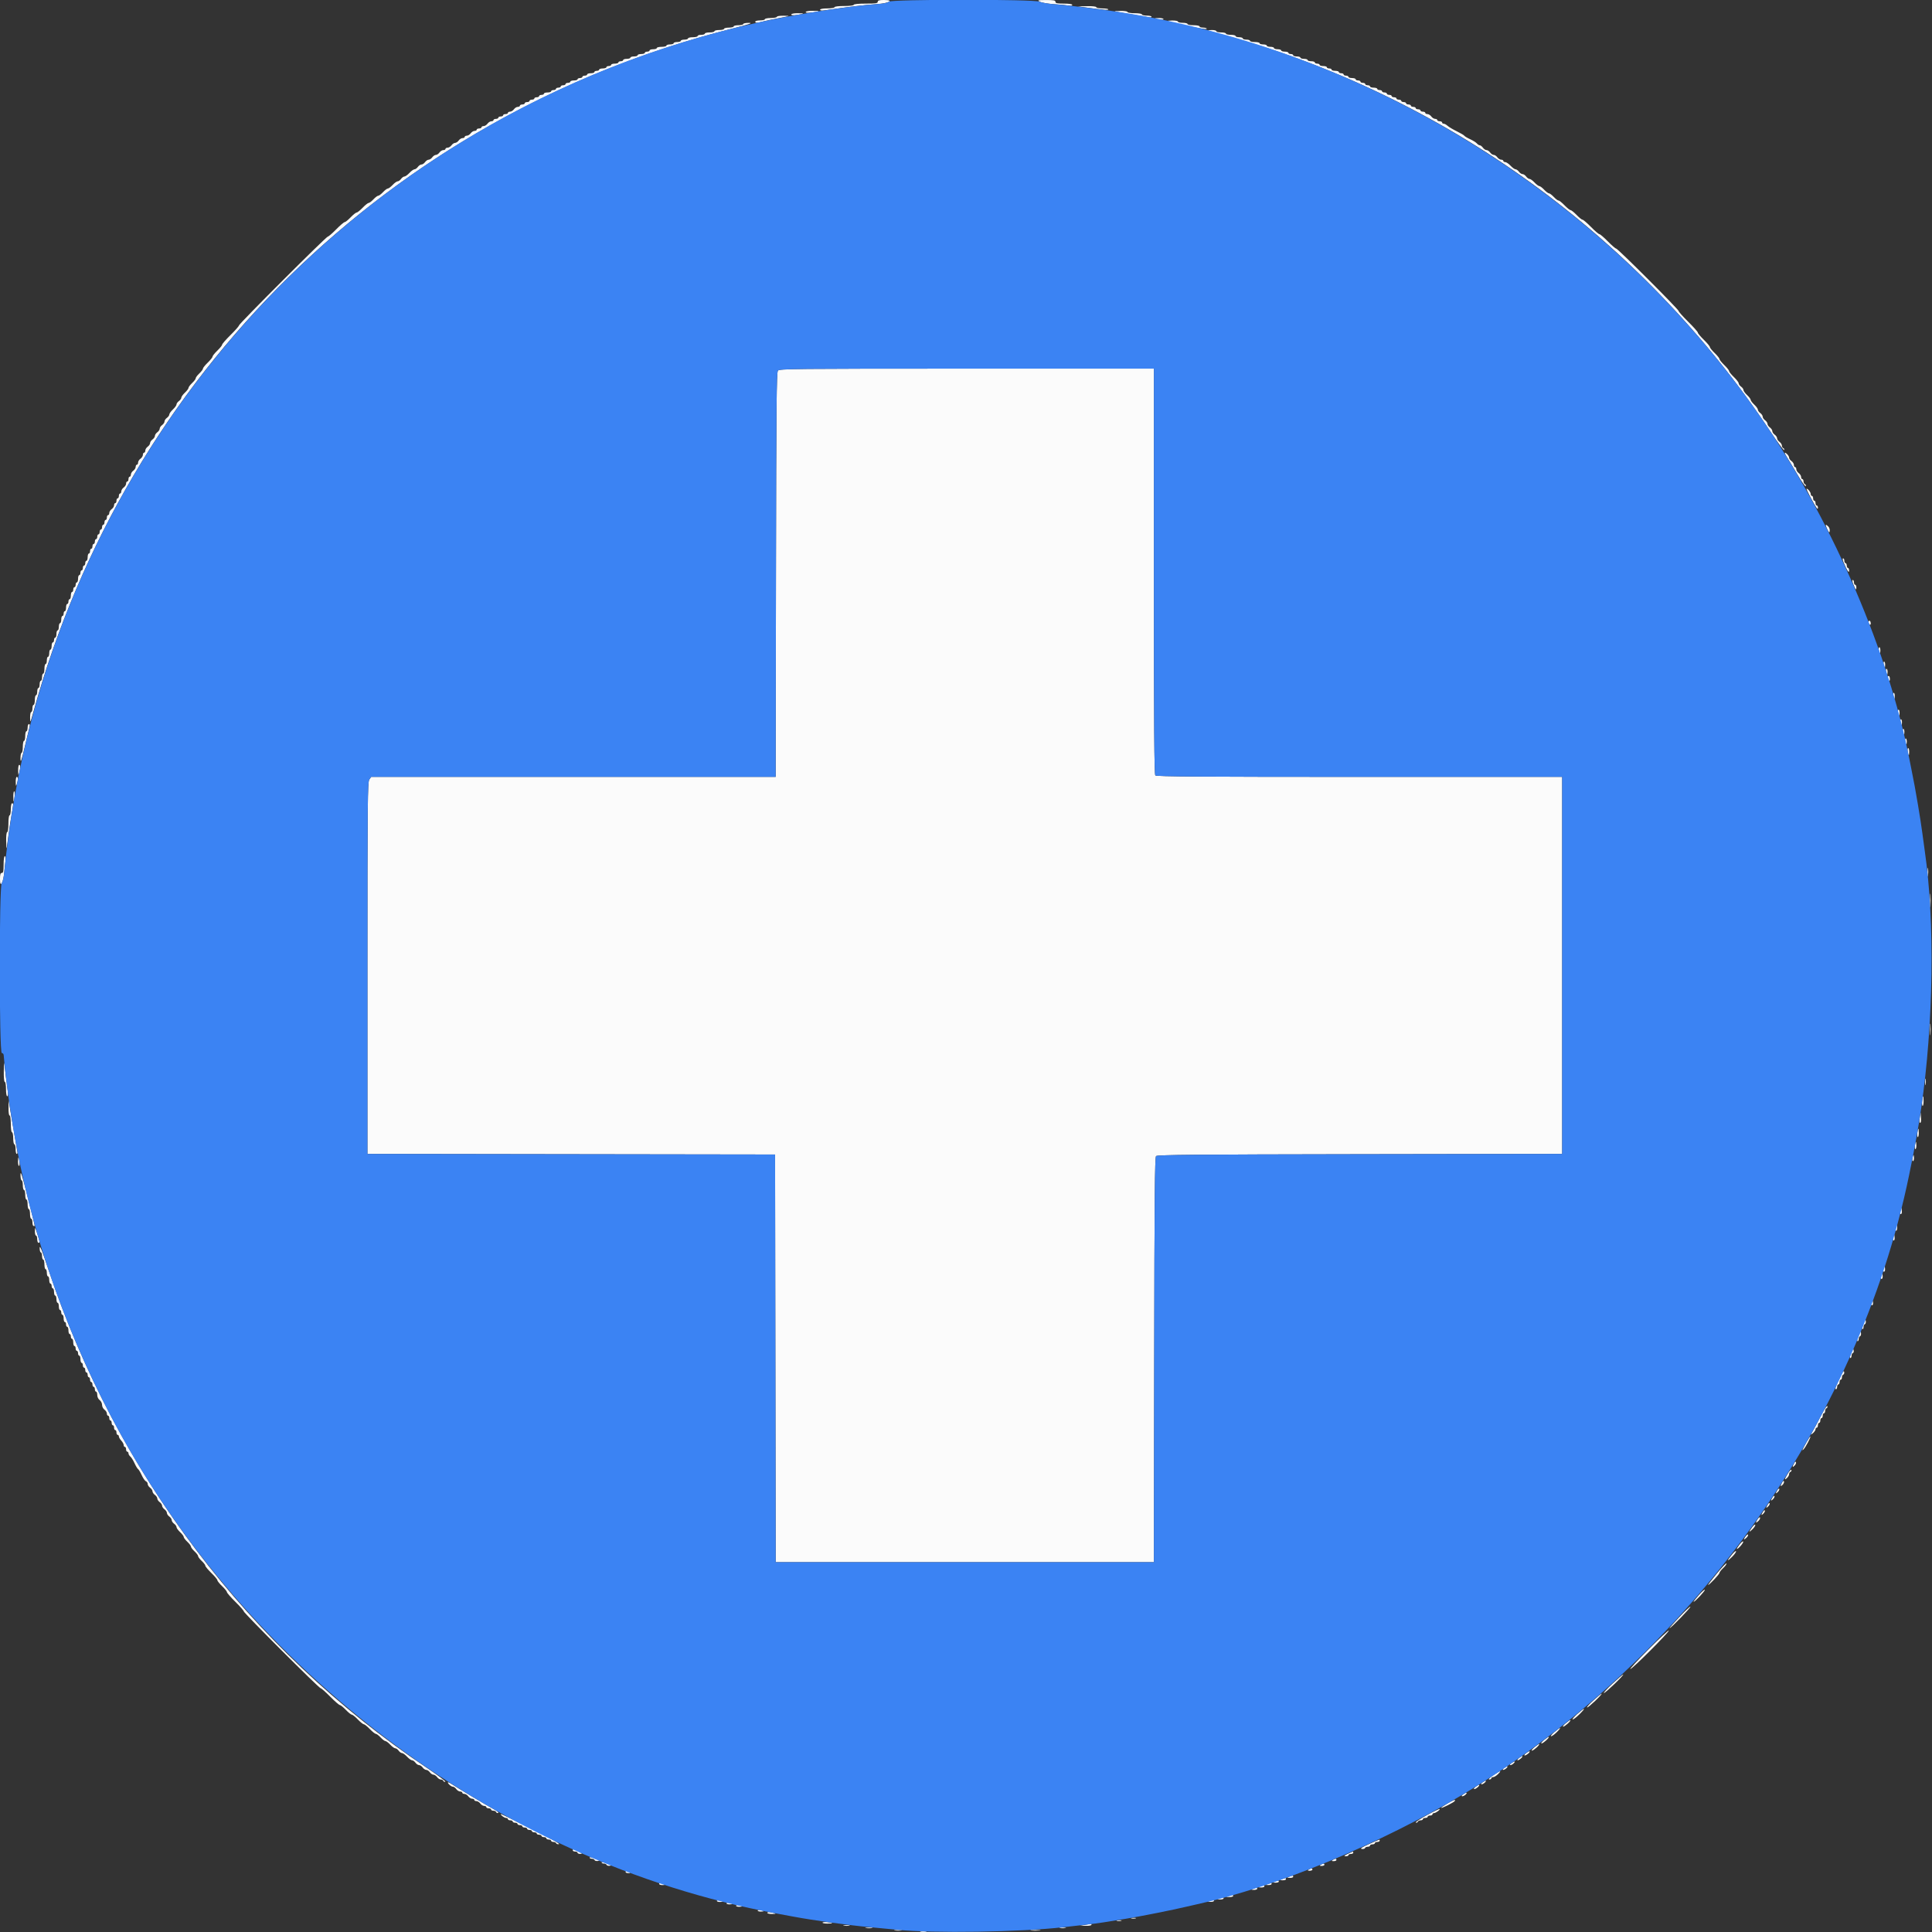 <svg id="svg" version="1.1" xmlns="http://www.w3.org/2000/svg" xmlns:xlink="http://www.w3.org/1999/xlink" width="400" height="400" viewBox="0, 0, 400,400"><rect x="0" y="0" width="400" height="400" fill="#333333" stroke="none"/><g id="svgg"><path id="path0" d="M181.728 0.373 C 181.728 0.680,181.286 0.746,179.242 0.746 C 177.750 0.746,176.756 0.845,176.756 0.994 C 176.756 1.139,175.927 1.243,174.767 1.243 C 173.607 1.243,172.778 1.347,172.778 1.492 C 172.778 1.630,172.115 1.740,171.287 1.740 C 170.377 1.740,169.795 1.846,169.795 2.011 C 169.795 2.188,170.160 2.227,170.851 2.124 C 175.544 1.429,178.853 1.034,181.529 0.851 C 184.079 0.677,185.250 0.000,183.001 0.000 C 182.035 0.000,181.728 0.090,181.728 0.373 M215.289 0.362 C 215.631 0.552,216.973 0.778,218.272 0.865 C 219.571 0.952,220.942 1.082,221.318 1.153 C 221.721 1.229,222.001 1.173,222.001 1.014 C 222.001 0.848,221.341 0.746,220.261 0.746 C 218.880 0.746,218.521 0.669,218.521 0.373 C 218.521 0.073,218.145 0.002,216.594 0.009 C 214.816 0.017,214.715 0.044,215.289 0.362 M224.612 1.513 C 228.403 2.040,229.459 2.134,229.459 1.944 C 229.459 1.832,228.900 1.740,228.216 1.740 C 227.533 1.740,226.973 1.628,226.973 1.492 C 226.973 1.345,226.186 1.256,225.047 1.275 L 223.120 1.306 224.612 1.513 M166.812 2.495 C 166.812 2.660,167.276 2.692,168.117 2.585 C 169.880 2.360,169.917 2.237,168.220 2.237 C 167.416 2.237,166.812 2.348,166.812 2.495 M230.827 2.365 C 230.963 2.414,232.530 2.689,234.307 2.977 C 236.085 3.264,237.735 3.541,237.974 3.591 C 238.213 3.641,238.409 3.581,238.409 3.457 C 238.409 3.333,237.961 3.232,237.415 3.232 C 236.868 3.232,236.420 3.120,236.420 2.983 C 236.420 2.845,235.757 2.735,234.929 2.735 C 234.100 2.735,233.437 2.624,233.437 2.486 C 233.437 2.347,232.808 2.246,232.007 2.257 C 231.221 2.268,230.690 2.316,230.827 2.365 M163.828 2.998 C 163.828 3.172,164.235 3.203,165.009 3.091 C 166.615 2.858,166.651 2.735,165.113 2.735 C 164.373 2.735,163.828 2.846,163.828 2.998 M160.845 3.480 C 160.845 3.617,160.286 3.729,159.602 3.729 C 158.919 3.729,158.359 3.841,158.359 3.978 C 158.359 4.114,157.912 4.226,157.365 4.226 C 156.818 4.226,156.370 4.338,156.370 4.475 C 156.370 4.791,156.753 4.787,157.929 4.460 C 158.445 4.317,159.955 3.993,161.285 3.741 C 163.686 3.284,163.693 3.281,162.275 3.256 C 161.471 3.243,160.845 3.341,160.845 3.480 M239.175 3.818 C 239.455 4.057,240.895 4.186,240.895 3.971 C 240.895 3.838,240.485 3.729,239.983 3.729 C 239.482 3.729,239.119 3.769,239.175 3.818 M241.765 4.359 C 243.304 4.937,249.845 6.238,249.845 5.966 C 249.845 5.830,249.509 5.718,249.099 5.718 C 248.689 5.718,248.353 5.606,248.353 5.469 C 248.353 5.333,247.794 5.221,247.110 5.221 C 246.426 5.221,245.867 5.109,245.867 4.972 C 245.867 4.835,245.420 4.723,244.873 4.723 C 244.326 4.723,243.878 4.612,243.878 4.475 C 243.878 4.338,243.347 4.235,242.697 4.246 C 242.048 4.257,241.628 4.307,241.765 4.359 M153.884 4.972 C 153.884 5.109,153.437 5.221,152.890 5.221 C 152.343 5.221,151.896 5.333,151.896 5.469 C 151.896 5.606,151.448 5.718,150.901 5.718 C 150.354 5.718,149.907 5.830,149.907 5.966 C 149.907 6.103,149.459 6.215,148.912 6.215 C 148.365 6.215,147.918 6.327,147.918 6.464 C 147.918 6.600,147.470 6.712,146.924 6.712 C 146.377 6.712,145.929 6.824,145.929 6.961 C 145.929 7.098,145.594 7.209,145.183 7.209 C 144.773 7.209,144.438 7.321,144.438 7.458 C 144.438 7.595,143.990 7.707,143.443 7.707 C 142.896 7.707,142.449 7.819,142.449 7.955 C 142.449 8.092,142.113 8.204,141.703 8.204 C 141.293 8.204,140.957 8.316,140.957 8.452 C 140.957 8.589,140.622 8.701,140.211 8.701 C 139.801 8.701,139.466 8.813,139.466 8.950 C 139.466 9.086,139.130 9.198,138.720 9.198 C 138.310 9.198,137.974 9.310,137.974 9.447 C 137.974 9.584,137.526 9.695,136.979 9.695 C 136.433 9.695,135.985 9.807,135.985 9.944 C 135.985 10.081,135.649 10.193,135.239 10.193 C 134.829 10.193,134.493 10.305,134.493 10.441 C 134.493 10.578,134.270 10.690,133.996 10.690 C 133.723 10.690,133.499 10.802,133.499 10.938 C 133.499 11.075,133.163 11.187,132.753 11.187 C 132.343 11.187,132.007 11.299,132.007 11.436 C 132.007 11.572,131.672 11.684,131.262 11.684 C 130.851 11.684,130.516 11.796,130.516 11.933 C 130.516 12.070,130.180 12.181,129.770 12.181 C 129.360 12.181,129.024 12.293,129.024 12.430 C 129.024 12.567,128.800 12.679,128.527 12.679 C 128.254 12.679,128.030 12.791,128.030 12.927 C 128.030 13.064,127.694 13.176,127.284 13.176 C 126.874 13.176,126.538 13.288,126.538 13.424 C 126.538 13.561,126.314 13.673,126.041 13.673 C 125.768 13.673,125.544 13.785,125.544 13.922 C 125.544 14.058,125.208 14.170,124.798 14.170 C 124.388 14.170,124.052 14.282,124.052 14.419 C 124.052 14.556,123.828 14.667,123.555 14.667 C 123.282 14.667,123.058 14.779,123.058 14.916 C 123.058 15.053,122.722 15.165,122.312 15.165 C 121.902 15.165,121.566 15.277,121.566 15.413 C 121.566 15.550,121.342 15.662,121.069 15.662 C 120.796 15.662,120.572 15.774,120.572 15.911 C 120.572 16.047,120.348 16.159,120.075 16.159 C 119.801 16.159,119.577 16.271,119.577 16.408 C 119.577 16.544,119.242 16.656,118.832 16.656 C 118.421 16.656,118.086 16.768,118.086 16.905 C 118.086 17.042,117.862 17.154,117.589 17.154 C 117.315 17.154,117.091 17.265,117.091 17.402 C 117.091 17.539,116.868 17.651,116.594 17.651 C 116.321 17.651,116.097 17.763,116.097 17.899 C 116.097 18.036,115.873 18.148,115.600 18.148 C 115.326 18.148,115.103 18.260,115.103 18.397 C 115.103 18.533,114.879 18.645,114.605 18.645 C 114.332 18.645,114.108 18.757,114.108 18.894 C 114.108 19.030,113.773 19.142,113.362 19.142 C 112.952 19.142,112.617 19.254,112.617 19.391 C 112.617 19.528,112.393 19.640,112.119 19.640 C 111.846 19.640,111.622 19.751,111.622 19.888 C 111.622 20.025,111.398 20.137,111.125 20.137 C 110.851 20.137,110.628 20.249,110.628 20.385 C 110.628 20.522,110.404 20.634,110.131 20.634 C 109.857 20.634,109.633 20.746,109.633 20.883 C 109.633 21.019,109.410 21.131,109.136 21.131 C 108.863 21.131,108.639 21.243,108.639 21.380 C 108.639 21.516,108.415 21.628,108.142 21.628 C 107.868 21.628,107.644 21.740,107.644 21.877 C 107.644 22.014,107.445 22.126,107.202 22.126 C 106.959 22.126,106.599 22.349,106.401 22.623 C 106.204 22.896,105.844 23.120,105.601 23.120 C 105.358 23.120,105.158 23.232,105.158 23.369 C 105.158 23.505,104.935 23.617,104.661 23.617 C 104.388 23.617,104.164 23.729,104.164 23.866 C 104.164 24.002,103.940 24.114,103.667 24.114 C 103.393 24.114,103.170 24.226,103.170 24.363 C 103.170 24.500,102.946 24.612,102.672 24.612 C 102.399 24.612,102.175 24.723,102.175 24.860 C 102.175 24.997,101.976 25.109,101.733 25.109 C 101.490 25.109,101.129 25.333,100.932 25.606 C 100.735 25.879,100.375 26.103,100.132 26.103 C 99.888 26.103,99.689 26.215,99.689 26.352 C 99.689 26.489,99.466 26.600,99.192 26.600 C 98.919 26.600,98.695 26.712,98.695 26.849 C 98.695 26.986,98.496 27.098,98.253 27.098 C 98.009 27.098,97.649 27.321,97.452 27.595 C 97.255 27.868,96.894 28.092,96.651 28.092 C 96.408 28.092,96.209 28.204,96.209 28.341 C 96.209 28.477,96.010 28.589,95.767 28.589 C 95.523 28.589,95.163 28.813,94.966 29.086 C 94.769 29.360,94.433 29.584,94.220 29.584 C 94.007 29.584,93.671 29.807,93.474 30.081 C 93.277 30.354,92.917 30.578,92.674 30.578 C 92.430 30.578,92.231 30.690,92.231 30.827 C 92.231 30.963,92.032 31.075,91.789 31.075 C 91.546 31.075,91.185 31.299,90.988 31.572 C 90.791 31.846,90.455 32.070,90.242 32.070 C 90.029 32.070,89.694 32.293,89.497 32.567 C 89.299 32.840,88.964 33.064,88.751 33.064 C 88.538 33.064,88.202 33.288,88.005 33.561 C 87.808 33.835,87.472 34.058,87.259 34.058 C 87.046 34.058,86.710 34.282,86.513 34.556 C 86.316 34.829,86.001 35.053,85.812 35.053 C 85.624 35.053,85.156 35.388,84.773 35.799 C 84.390 36.209,83.922 36.544,83.734 36.544 C 83.545 36.544,83.230 36.768,83.033 37.042 C 82.836 37.315,82.520 37.539,82.332 37.539 C 82.144 37.539,81.676 37.874,81.293 38.285 C 80.910 38.695,80.462 39.030,80.298 39.030 C 80.135 39.030,79.687 39.366,79.304 39.776 C 78.921 40.186,78.473 40.522,78.310 40.522 C 78.146 40.522,77.698 40.858,77.315 41.268 C 76.932 41.678,76.487 42.014,76.326 42.014 C 76.165 42.014,75.603 42.461,75.078 43.008 C 74.552 43.555,73.993 44.002,73.835 44.002 C 73.677 44.002,73.117 44.450,72.592 44.997 C 72.066 45.544,71.509 45.991,71.354 45.991 C 71.199 45.991,70.414 46.663,69.608 47.483 C 68.803 48.303,68.026 48.975,67.881 48.975 C 67.538 48.975,49.472 67.039,49.472 67.382 C 49.472 67.526,48.689 68.416,47.732 69.360 C 46.774 70.304,45.991 71.202,45.991 71.356 C 45.991 71.510,45.544 72.066,44.997 72.592 C 44.450 73.117,44.002 73.677,44.002 73.835 C 44.002 73.993,43.555 74.552,43.008 75.078 C 42.461 75.603,42.014 76.165,42.014 76.326 C 42.014 76.487,41.678 76.932,41.268 77.315 C 40.858 77.698,40.522 78.146,40.522 78.310 C 40.522 78.473,40.186 78.921,39.776 79.304 C 39.366 79.687,39.030 80.135,39.030 80.298 C 39.030 80.462,38.695 80.910,38.285 81.293 C 37.874 81.676,37.539 82.144,37.539 82.332 C 37.539 82.520,37.315 82.836,37.042 83.033 C 36.768 83.230,36.544 83.545,36.544 83.734 C 36.544 83.922,36.209 84.390,35.799 84.773 C 35.388 85.156,35.053 85.624,35.053 85.812 C 35.053 86.001,34.829 86.316,34.556 86.513 C 34.282 86.710,34.058 87.046,34.058 87.259 C 34.058 87.472,33.835 87.808,33.561 88.005 C 33.288 88.202,33.064 88.538,33.064 88.751 C 33.064 88.964,32.840 89.299,32.567 89.497 C 32.293 89.694,32.070 90.029,32.070 90.242 C 32.070 90.455,31.846 90.791,31.572 90.988 C 31.299 91.185,31.075 91.521,31.075 91.734 C 31.075 91.947,30.851 92.283,30.578 92.480 C 30.305 92.677,30.081 93.037,30.081 93.280 C 30.081 93.524,29.969 93.723,29.832 93.723 C 29.695 93.723,29.584 93.922,29.584 94.165 C 29.584 94.408,29.360 94.769,29.086 94.966 C 28.813 95.163,28.589 95.523,28.589 95.767 C 28.589 96.010,28.477 96.209,28.341 96.209 C 28.204 96.209,28.092 96.408,28.092 96.651 C 28.092 96.894,27.868 97.255,27.595 97.452 C 27.321 97.649,27.098 98.009,27.098 98.253 C 27.098 98.496,26.986 98.695,26.849 98.695 C 26.712 98.695,26.600 98.919,26.600 99.192 C 26.600 99.466,26.489 99.689,26.352 99.689 C 26.215 99.689,26.103 99.888,26.103 100.132 C 26.103 100.375,25.879 100.735,25.606 100.932 C 25.333 101.129,25.109 101.490,25.109 101.733 C 25.109 101.976,24.997 102.175,24.860 102.175 C 24.723 102.175,24.612 102.399,24.612 102.672 C 24.612 102.946,24.500 103.170,24.363 103.170 C 24.226 103.170,24.114 103.393,24.114 103.667 C 24.114 103.940,24.002 104.164,23.866 104.164 C 23.729 104.164,23.617 104.363,23.617 104.606 C 23.617 104.850,23.393 105.210,23.120 105.407 C 22.846 105.604,22.623 105.964,22.623 106.208 C 22.623 106.451,22.511 106.650,22.374 106.650 C 22.237 106.650,22.126 106.874,22.126 107.147 C 22.126 107.421,22.014 107.644,21.877 107.644 C 21.740 107.644,21.628 107.868,21.628 108.142 C 21.628 108.415,21.516 108.639,21.380 108.639 C 21.243 108.639,21.131 108.863,21.131 109.136 C 21.131 109.410,21.019 109.633,20.883 109.633 C 20.746 109.633,20.634 109.857,20.634 110.131 C 20.634 110.404,20.522 110.628,20.385 110.628 C 20.249 110.628,20.137 110.851,20.137 111.125 C 20.137 111.398,20.025 111.622,19.888 111.622 C 19.751 111.622,19.640 111.846,19.640 112.119 C 19.640 112.393,19.528 112.617,19.391 112.617 C 19.254 112.617,19.142 112.840,19.142 113.114 C 19.142 113.387,19.030 113.611,18.894 113.611 C 18.757 113.611,18.645 113.835,18.645 114.108 C 18.645 114.382,18.533 114.605,18.397 114.605 C 18.260 114.605,18.148 114.941,18.148 115.351 C 18.148 115.761,18.036 116.097,17.899 116.097 C 17.763 116.097,17.651 116.321,17.651 116.594 C 17.651 116.868,17.539 117.091,17.402 117.091 C 17.265 117.091,17.154 117.315,17.154 117.589 C 17.154 117.862,17.042 118.086,16.905 118.086 C 16.768 118.086,16.656 118.310,16.656 118.583 C 16.656 118.856,16.544 119.080,16.408 119.080 C 16.271 119.080,16.159 119.416,16.159 119.826 C 16.159 120.236,16.047 120.572,15.911 120.572 C 15.774 120.572,15.662 120.796,15.662 121.069 C 15.662 121.342,15.550 121.566,15.413 121.566 C 15.277 121.566,15.165 121.790,15.165 122.063 C 15.165 122.337,15.053 122.561,14.916 122.561 C 14.779 122.561,14.667 122.896,14.667 123.306 C 14.667 123.717,14.556 124.052,14.419 124.052 C 14.282 124.052,14.170 124.276,14.170 124.549 C 14.170 124.823,14.058 125.047,13.922 125.047 C 13.785 125.047,13.673 125.382,13.673 125.792 C 13.673 126.203,13.561 126.538,13.424 126.538 C 13.288 126.538,13.176 126.762,13.176 127.035 C 13.176 127.309,13.064 127.533,12.927 127.533 C 12.791 127.533,12.679 127.868,12.679 128.278 C 12.679 128.689,12.567 129.024,12.430 129.024 C 12.293 129.024,12.181 129.360,12.181 129.770 C 12.181 130.180,12.070 130.516,11.933 130.516 C 11.796 130.516,11.684 130.851,11.684 131.262 C 11.684 131.672,11.572 132.007,11.436 132.007 C 11.299 132.007,11.187 132.231,11.187 132.505 C 11.187 132.778,11.075 133.002,10.938 133.002 C 10.802 133.002,10.690 133.337,10.690 133.748 C 10.690 134.158,10.578 134.493,10.441 134.493 C 10.305 134.493,10.193 134.829,10.193 135.239 C 10.193 135.649,10.081 135.985,9.944 135.985 C 9.807 135.985,9.695 136.321,9.695 136.731 C 9.695 137.141,9.584 137.477,9.447 137.477 C 9.310 137.477,9.198 137.924,9.198 138.471 C 9.198 139.018,9.086 139.466,8.950 139.466 C 8.813 139.466,8.701 139.801,8.701 140.211 C 8.701 140.622,8.589 140.957,8.452 140.957 C 8.316 140.957,8.204 141.293,8.204 141.703 C 8.204 142.113,8.092 142.449,7.955 142.449 C 7.819 142.449,7.707 142.784,7.707 143.195 C 7.707 143.605,7.595 143.940,7.458 143.940 C 7.321 143.940,7.209 144.388,7.209 144.935 C 7.209 145.482,7.098 145.929,6.961 145.929 C 6.824 145.929,6.712 146.265,6.712 146.675 C 6.712 147.085,6.600 147.421,6.464 147.421 C 6.327 147.421,6.223 147.952,6.233 148.602 C 6.251 149.746,6.270 149.713,6.868 147.545 C 26.180 77.549,80.715 24.031,151.025 6.076 C 155.118 5.030,155.991 4.740,155.065 4.733 C 154.416 4.728,153.884 4.835,153.884 4.972 M250.114 6.312 C 250.171 6.365,251.336 6.709,252.704 7.076 C 298.632 19.401,339.793 49.137,366.499 89.284 C 368.036 91.595,369.340 93.349,369.395 93.182 C 369.451 93.014,369.368 92.835,369.211 92.782 C 369.053 92.730,368.925 92.497,368.925 92.265 C 368.925 92.033,368.701 91.682,368.428 91.485 C 368.154 91.288,367.930 90.953,367.930 90.740 C 367.930 90.526,367.707 90.191,367.433 89.994 C 367.160 89.797,366.936 89.461,366.936 89.248 C 366.936 89.035,366.712 88.699,366.439 88.502 C 366.165 88.305,365.942 87.969,365.942 87.756 C 365.942 87.543,365.718 87.208,365.444 87.011 C 365.171 86.813,364.947 86.478,364.947 86.265 C 364.947 86.052,364.723 85.716,364.450 85.519 C 364.177 85.322,363.953 85.006,363.953 84.818 C 363.953 84.630,363.617 84.162,363.207 83.779 C 362.797 83.396,362.461 82.948,362.461 82.784 C 362.461 82.621,362.126 82.173,361.715 81.790 C 361.305 81.407,360.970 80.939,360.970 80.751 C 360.970 80.562,360.746 80.247,360.472 80.050 C 360.199 79.853,359.975 79.539,359.975 79.354 C 359.975 79.168,359.528 78.586,358.981 78.061 C 358.434 77.535,357.986 76.976,357.986 76.818 C 357.986 76.660,357.539 76.100,356.992 75.575 C 356.445 75.049,355.998 74.490,355.998 74.332 C 355.998 74.174,355.550 73.614,355.003 73.089 C 354.456 72.563,354.009 72.006,354.009 71.849 C 354.009 71.693,353.449 71.020,352.766 70.354 C 352.082 69.688,351.523 69.020,351.523 68.868 C 351.523 68.717,350.628 67.707,349.534 66.625 C 348.440 65.543,347.545 64.540,347.545 64.397 C 347.545 64.055,334.948 51.461,334.605 51.461 C 334.460 51.461,333.683 50.789,332.878 49.969 C 332.072 49.149,331.289 48.477,331.137 48.477 C 330.985 48.477,330.202 47.806,329.397 46.986 C 328.592 46.165,327.806 45.494,327.651 45.494 C 327.496 45.494,326.939 45.047,326.414 44.500 C 325.888 43.953,325.329 43.505,325.171 43.505 C 325.013 43.505,324.453 43.058,323.928 42.511 C 323.402 41.964,322.841 41.516,322.680 41.516 C 322.519 41.516,322.074 41.181,321.690 40.771 C 321.307 40.360,320.860 40.025,320.696 40.025 C 320.532 40.025,320.085 39.689,319.702 39.279 C 319.319 38.869,318.871 38.533,318.707 38.533 C 318.544 38.533,318.096 38.198,317.713 37.787 C 317.330 37.377,316.862 37.042,316.674 37.042 C 316.485 37.042,316.170 36.818,315.973 36.544 C 315.776 36.271,315.440 36.047,315.227 36.047 C 315.014 36.047,314.678 35.823,314.481 35.550 C 314.284 35.277,313.969 35.053,313.780 35.053 C 313.592 35.053,313.124 34.717,312.741 34.307 C 312.358 33.897,311.865 33.561,311.647 33.561 C 311.428 33.561,311.249 33.449,311.249 33.313 C 311.249 33.176,311.050 33.064,310.807 33.064 C 310.564 33.064,310.203 32.840,310.006 32.567 C 309.809 32.293,309.474 32.070,309.260 32.070 C 309.047 32.070,308.712 31.846,308.515 31.572 C 308.318 31.299,307.982 31.075,307.769 31.075 C 307.556 31.075,307.220 30.851,307.023 30.578 C 306.826 30.305,306.535 30.081,306.377 30.081 C 306.219 30.081,305.946 29.907,305.770 29.696 C 305.594 29.484,304.972 29.092,304.387 28.826 C 303.802 28.560,303.259 28.237,303.180 28.109 C 303.101 27.980,302.395 27.564,301.611 27.183 C 300.828 26.802,299.970 26.291,299.705 26.048 C 299.439 25.805,299.076 25.606,298.897 25.606 C 298.717 25.606,298.571 25.494,298.571 25.357 C 298.571 25.221,298.347 25.109,298.073 25.109 C 297.800 25.109,297.576 24.997,297.576 24.860 C 297.576 24.723,297.377 24.612,297.134 24.612 C 296.891 24.612,296.530 24.388,296.333 24.114 C 296.136 23.841,295.776 23.617,295.532 23.617 C 295.289 23.617,295.090 23.505,295.090 23.369 C 295.090 23.232,294.866 23.120,294.593 23.120 C 294.319 23.120,294.096 23.008,294.096 22.871 C 294.096 22.735,293.872 22.623,293.599 22.623 C 293.325 22.623,293.101 22.511,293.101 22.374 C 293.101 22.237,292.878 22.126,292.604 22.126 C 292.331 22.126,292.107 22.014,292.107 21.877 C 292.107 21.740,291.883 21.628,291.610 21.628 C 291.336 21.628,291.112 21.516,291.112 21.380 C 291.112 21.243,290.889 21.131,290.615 21.131 C 290.342 21.131,290.118 21.019,290.118 20.883 C 290.118 20.746,289.894 20.634,289.621 20.634 C 289.347 20.634,289.124 20.522,289.124 20.385 C 289.124 20.249,288.900 20.137,288.626 20.137 C 288.353 20.137,288.129 20.025,288.129 19.888 C 288.129 19.751,287.906 19.640,287.632 19.640 C 287.359 19.640,287.135 19.528,287.135 19.391 C 287.135 19.254,286.911 19.142,286.638 19.142 C 286.364 19.142,286.140 19.030,286.140 18.894 C 286.140 18.757,285.917 18.645,285.643 18.645 C 285.370 18.645,285.146 18.533,285.146 18.397 C 285.146 18.260,284.810 18.148,284.400 18.148 C 283.990 18.148,283.654 18.036,283.654 17.899 C 283.654 17.763,283.431 17.651,283.157 17.651 C 282.884 17.651,282.660 17.539,282.660 17.402 C 282.660 17.265,282.436 17.154,282.163 17.154 C 281.889 17.154,281.666 17.042,281.666 16.905 C 281.666 16.768,281.442 16.656,281.168 16.656 C 280.895 16.656,280.671 16.544,280.671 16.408 C 280.671 16.271,280.336 16.159,279.925 16.159 C 279.515 16.159,279.180 16.047,279.180 15.911 C 279.180 15.774,278.956 15.662,278.682 15.662 C 278.409 15.662,278.185 15.550,278.185 15.413 C 278.185 15.277,277.961 15.165,277.688 15.165 C 277.415 15.165,277.191 15.053,277.191 14.916 C 277.191 14.779,276.855 14.667,276.445 14.667 C 276.035 14.667,275.699 14.556,275.699 14.419 C 275.699 14.282,275.475 14.170,275.202 14.170 C 274.929 14.170,274.705 14.058,274.705 13.922 C 274.705 13.785,274.369 13.673,273.959 13.673 C 273.549 13.673,273.213 13.561,273.213 13.424 C 273.213 13.288,272.989 13.176,272.716 13.176 C 272.443 13.176,272.219 13.064,272.219 12.927 C 272.219 12.791,271.883 12.679,271.473 12.679 C 271.063 12.679,270.727 12.567,270.727 12.430 C 270.727 12.293,270.392 12.181,269.981 12.181 C 269.571 12.181,269.236 12.070,269.236 11.933 C 269.236 11.796,268.900 11.684,268.490 11.684 C 268.080 11.684,267.744 11.572,267.744 11.436 C 267.744 11.299,267.520 11.187,267.247 11.187 C 266.973 11.187,266.750 11.075,266.750 10.938 C 266.750 10.802,266.414 10.690,266.004 10.690 C 265.594 10.690,265.258 10.578,265.258 10.441 C 265.258 10.305,264.922 10.193,264.512 10.193 C 264.102 10.193,263.766 10.081,263.766 9.944 C 263.766 9.807,263.431 9.695,263.021 9.695 C 262.610 9.695,262.275 9.584,262.275 9.447 C 262.275 9.310,261.939 9.198,261.529 9.198 C 261.119 9.198,260.783 9.086,260.783 8.950 C 260.783 8.813,260.336 8.701,259.789 8.701 C 259.242 8.701,258.794 8.589,258.794 8.452 C 258.794 8.316,258.459 8.204,258.048 8.204 C 257.638 8.204,257.303 8.092,257.303 7.955 C 257.303 7.819,256.967 7.707,256.557 7.707 C 256.147 7.707,255.811 7.595,255.811 7.458 C 255.811 7.321,255.364 7.209,254.817 7.209 C 254.270 7.209,253.822 7.098,253.822 6.961 C 253.822 6.824,253.375 6.712,252.828 6.712 C 252.281 6.712,251.833 6.600,251.833 6.464 C 251.833 6.327,251.423 6.215,250.922 6.215 C 250.421 6.215,250.057 6.259,250.114 6.312 M161.062 76.732 C 160.776 77.076,160.710 83.957,160.657 118.994 L 160.592 160.845 118.719 160.845 L 76.846 160.845 76.459 161.398 C 76.113 161.892,76.072 166.005,76.072 200.428 L 76.072 238.905 118.272 238.968 L 160.472 239.030 160.535 281.231 L 160.598 323.431 199.750 323.431 L 238.902 323.431 238.966 281.554 C 239.018 247.592,239.092 239.616,239.354 239.354 C 239.616 239.092,247.592 239.018,281.554 238.966 L 323.431 238.902 323.431 199.874 L 323.431 160.845 281.467 160.845 C 249.160 160.845,239.434 160.777,239.204 160.547 C 238.975 160.317,238.906 150.592,238.906 118.285 L 238.906 76.321 200.155 76.321 C 164.412 76.321,161.377 76.353,161.062 76.732 M369.898 94.531 C 370.186 94.975,371.172 96.610,372.088 98.163 C 373.005 99.716,373.803 100.841,373.863 100.661 C 373.923 100.482,373.843 100.293,373.686 100.240 C 373.528 100.188,373.400 99.931,373.400 99.669 C 373.400 99.406,373.288 99.192,373.151 99.192 C 373.014 99.192,372.902 98.993,372.902 98.750 C 372.902 98.506,372.679 98.146,372.405 97.949 C 372.132 97.752,371.908 97.392,371.908 97.148 C 371.908 96.905,371.796 96.706,371.659 96.706 C 371.523 96.706,371.411 96.507,371.411 96.264 C 371.411 96.020,371.187 95.660,370.914 95.463 C 370.640 95.266,370.416 94.954,370.416 94.769 C 370.416 94.584,370.257 94.273,370.061 94.078 C 369.441 93.457,369.355 93.695,369.898 94.531 M374.924 103.108 C 376.121 105.326,376.383 105.680,376.383 105.084 C 376.383 104.851,376.271 104.661,376.134 104.661 C 375.998 104.661,375.886 104.438,375.886 104.164 C 375.886 103.891,375.774 103.667,375.637 103.667 C 375.500 103.667,375.388 103.443,375.388 103.170 C 375.388 102.896,375.277 102.672,375.140 102.672 C 375.003 102.672,374.891 102.497,374.891 102.282 C 374.891 101.901,374.329 101.181,374.032 101.181 C 373.951 101.181,374.352 102.048,374.924 103.108 M378.314 109.549 C 378.681 110.325,378.756 110.380,378.824 109.922 C 378.868 109.626,378.736 109.216,378.531 109.011 C 377.925 108.406,377.855 108.580,378.314 109.549 M381.693 116.425 C 382.416 118.156,382.825 118.772,382.837 118.148 C 382.842 117.840,382.735 117.589,382.598 117.589 C 382.461 117.589,382.349 117.365,382.349 117.091 C 382.349 116.818,382.237 116.594,382.101 116.594 C 381.964 116.594,381.852 116.370,381.852 116.097 C 381.852 115.823,381.739 115.600,381.600 115.600 C 381.449 115.600,381.486 115.929,381.693 116.425 M383.721 120.994 C 384.205 122.153,384.338 122.285,384.338 121.608 C 384.338 121.311,384.226 121.069,384.089 121.069 C 383.953 121.069,383.841 120.845,383.841 120.572 C 383.841 120.298,383.728 120.075,383.589 120.075 C 383.443 120.075,383.498 120.460,383.721 120.994 M386.828 128.713 C 386.839 129.258,387.314 129.620,387.318 129.086 C 387.320 128.779,387.209 128.527,387.073 128.527 C 386.936 128.527,386.826 128.611,386.828 128.713 M389.001 134.618 C 389.066 134.960,389.162 135.239,389.215 135.239 C 389.267 135.239,389.310 134.960,389.310 134.618 C 389.310 134.276,389.214 133.996,389.096 133.996 C 388.978 133.996,388.935 134.276,389.001 134.618 M389.995 137.601 C 390.060 137.943,390.157 138.222,390.209 138.222 C 390.262 138.222,390.305 137.943,390.305 137.601 C 390.305 137.259,390.208 136.979,390.090 136.979 C 389.973 136.979,389.930 137.259,389.995 137.601 M390.492 139.093 C 390.558 139.434,390.654 139.714,390.706 139.714 C 390.759 139.714,390.802 139.434,390.802 139.093 C 390.802 138.751,390.705 138.471,390.588 138.471 C 390.470 138.471,390.427 138.751,390.492 139.093 M390.819 140.149 C 390.888 140.878,391.265 141.284,391.281 140.646 C 391.291 140.270,391.187 139.963,391.050 139.963 C 390.914 139.963,390.810 140.047,390.819 140.149 M391.984 144.065 C 392.049 144.406,392.146 144.686,392.198 144.686 C 392.250 144.686,392.293 144.406,392.293 144.065 C 392.293 143.723,392.197 143.443,392.079 143.443 C 391.961 143.443,391.919 143.723,391.984 144.065 M392.978 147.545 C 393.044 147.887,393.140 148.167,393.192 148.167 C 393.245 148.167,393.288 147.887,393.288 147.545 C 393.288 147.203,393.191 146.924,393.074 146.924 C 392.956 146.924,392.913 147.203,392.978 147.545 M393.476 149.534 C 393.541 149.876,393.637 150.155,393.690 150.155 C 393.742 150.155,393.785 149.876,393.785 149.534 C 393.785 149.192,393.689 148.912,393.571 148.912 C 393.453 148.912,393.410 149.192,393.476 149.534 M5.718 150.653 C 5.718 151.063,5.606 151.398,5.469 151.398 C 5.333 151.398,5.221 151.846,5.221 152.393 C 5.221 152.940,5.109 153.387,4.972 153.387 C 4.835 153.387,4.723 153.947,4.723 154.630 C 4.723 155.314,4.612 155.873,4.475 155.873 C 4.338 155.873,4.233 156.405,4.242 157.054 C 4.255 158.034,4.399 157.643,5.088 154.755 C 5.545 152.840,5.997 150.966,6.094 150.590 C 6.206 150.150,6.171 149.907,5.993 149.907 C 5.842 149.907,5.718 150.242,5.718 150.653 M393.973 151.523 C 394.038 151.865,394.134 152.144,394.187 152.144 C 394.239 152.144,394.282 151.865,394.282 151.523 C 394.282 151.181,394.186 150.901,394.068 150.901 C 393.950 150.901,393.907 151.181,393.973 151.523 M394.470 153.511 C 394.535 153.853,394.632 154.133,394.684 154.133 C 394.736 154.133,394.779 153.853,394.779 153.511 C 394.779 153.170,394.683 152.890,394.565 152.890 C 394.447 152.890,394.405 153.170,394.470 153.511 M394.975 155.625 C 395.035 156.035,395.128 156.370,395.180 156.370 C 395.233 156.370,395.277 156.035,395.277 155.625 C 395.277 155.214,395.184 154.879,395.071 154.879 C 394.958 154.879,394.915 155.214,394.975 155.625 M3.758 159.540 C 3.785 160.594,3.808 160.641,3.978 159.975 C 4.257 158.876,4.257 158.359,3.978 158.359 C 3.841 158.359,3.742 158.891,3.758 159.540 M3.257 161.902 C 3.278 162.799,3.311 162.865,3.480 162.337 C 3.767 161.442,3.767 160.845,3.480 160.845 C 3.344 160.845,3.243 161.321,3.257 161.902 M2.754 165.009 C 2.776 166.309,2.897 166.204,3.040 164.761 C 3.090 164.248,3.043 163.828,2.933 163.828 C 2.824 163.828,2.743 164.360,2.754 165.009 M2.237 167.557 C 2.237 168.241,2.126 168.800,1.989 168.800 C 1.847 168.800,1.740 169.546,1.740 170.541 C 1.740 171.535,1.634 172.281,1.492 172.281 C 1.344 172.281,1.257 173.066,1.277 174.208 C 1.295 175.267,1.350 175.855,1.399 175.513 C 1.447 175.171,1.612 173.940,1.764 172.778 C 1.916 171.616,2.197 169.786,2.388 168.711 C 2.801 166.380,2.804 166.314,2.486 166.314 C 2.349 166.314,2.237 166.874,2.237 167.557 M0.746 178.993 C 0.746 180.374,0.669 180.733,0.373 180.733 C 0.089 180.733,0.000 181.043,0.000 182.032 C 0.000 183.906,0.655 182.905,0.862 180.716 C 0.944 179.837,1.065 178.698,1.130 178.185 C 1.199 177.644,1.143 177.253,0.997 177.253 C 0.852 177.253,0.746 177.985,0.746 178.993 M399.083 180.609 C 399.084 181.429,399.130 181.735,399.186 181.288 C 399.241 180.841,399.240 180.170,399.183 179.797 C 399.127 179.423,399.081 179.789,399.083 180.609 M399.592 186.451 C 399.592 187.750,399.634 188.282,399.686 187.632 C 399.737 186.983,399.737 185.920,399.686 185.270 C 399.634 184.621,399.592 185.152,399.592 186.451 M399.588 213.176 C 399.589 214.270,399.633 214.686,399.685 214.102 C 399.738 213.517,399.737 212.622,399.684 212.113 C 399.630 211.604,399.587 212.082,399.588 213.176 M0.786 221.690 C 0.761 223.084,0.844 223.990,0.994 223.990 C 1.133 223.990,1.243 224.653,1.243 225.482 C 1.243 226.322,1.353 226.973,1.495 226.973 C 1.646 226.973,1.691 226.555,1.608 225.917 C 1.532 225.336,1.359 224.021,1.225 222.996 C 1.091 221.970,0.946 220.740,0.903 220.261 C 0.860 219.782,0.807 220.426,0.786 221.690 M398.576 223.990 C 398.576 224.605,398.625 224.857,398.684 224.549 C 398.743 224.242,398.743 223.738,398.684 223.431 C 398.625 223.123,398.576 223.375,398.576 223.990 M397.969 227.968 C 397.916 228.515,397.961 228.962,398.067 228.962 C 398.173 228.962,398.260 228.515,398.260 227.968 C 398.260 227.421,398.216 226.973,398.162 226.973 C 398.108 226.973,398.021 227.421,397.969 227.968 M1.763 229.397 C 1.750 230.283,1.847 230.951,1.989 230.951 C 2.131 230.951,2.237 231.697,2.237 232.691 C 2.237 233.686,2.344 234.431,2.486 234.431 C 2.623 234.431,2.735 234.991,2.735 235.674 C 2.735 236.358,2.846 236.917,2.983 236.917 C 3.120 236.917,3.232 237.365,3.232 237.912 C 3.232 238.459,3.333 238.906,3.457 238.906 C 3.581 238.906,3.643 238.710,3.594 238.471 C 3.512 238.066,2.990 235.003,2.142 229.956 L 1.787 227.843 1.763 229.397 M397.484 231.324 C 397.336 232.318,397.389 232.650,397.655 232.385 C 397.732 232.307,397.759 231.813,397.714 231.287 L 397.632 230.329 397.484 231.324 M396.970 234.556 C 396.914 235.034,396.957 235.426,397.067 235.426 C 397.176 235.426,397.265 235.034,397.265 234.556 C 397.265 234.077,397.222 233.686,397.168 233.686 C 397.115 233.686,397.025 234.077,396.970 234.556 M396.467 237.166 C 396.406 237.576,396.450 237.912,396.563 237.912 C 396.676 237.912,396.768 237.576,396.768 237.166 C 396.768 236.756,396.725 236.420,396.672 236.420 C 396.619 236.420,396.527 236.756,396.467 237.166 M395.962 239.776 C 395.896 240.118,395.939 240.398,396.057 240.398 C 396.175 240.398,396.271 240.118,396.271 239.776 C 396.271 239.434,396.228 239.155,396.176 239.155 C 396.123 239.155,396.027 239.434,395.962 239.776 M3.729 240.522 C 3.729 241.001,3.818 241.392,3.928 241.392 C 4.037 241.392,4.081 241.001,4.025 240.522 C 3.969 240.044,3.880 239.652,3.826 239.652 C 3.773 239.652,3.729 240.044,3.729 240.522 M4.242 243.195 C 4.233 243.844,4.338 244.375,4.475 244.375 C 4.612 244.375,4.723 244.823,4.723 245.370 C 4.723 245.917,4.835 246.364,4.972 246.364 C 5.109 246.364,5.221 246.812,5.221 247.359 C 5.221 247.906,5.333 248.353,5.469 248.353 C 5.606 248.353,5.718 248.800,5.718 249.347 C 5.718 249.894,5.830 250.342,5.966 250.342 C 6.103 250.342,6.215 250.789,6.215 251.336 C 6.215 251.883,6.327 252.331,6.464 252.331 C 6.600 252.331,6.712 252.666,6.712 253.076 C 6.712 253.487,6.824 253.822,6.961 253.822 C 7.272 253.822,7.434 254.612,5.731 247.856 C 4.587 243.319,4.254 242.278,4.242 243.195 M393.479 250.580 C 393.307 251.191,393.410 251.546,393.681 251.275 C 393.760 251.195,393.786 250.869,393.738 250.550 L 393.650 249.969 393.479 250.580 M392.481 254.195 C 392.416 254.537,392.459 254.817,392.576 254.817 C 392.694 254.817,392.791 254.537,392.791 254.195 C 392.791 253.853,392.748 253.574,392.695 253.574 C 392.643 253.574,392.546 253.853,392.481 254.195 M7.223 254.879 C 7.215 255.392,7.321 255.811,7.458 255.811 C 7.595 255.811,7.707 256.147,7.707 256.557 C 7.707 256.967,7.819 257.303,7.955 257.303 C 8.290 257.303,8.272 257.165,7.716 255.438 C 7.255 254.006,7.236 253.984,7.223 254.879 M391.987 256.049 C 391.816 256.661,391.918 257.015,392.189 256.744 C 392.269 256.665,392.294 256.338,392.246 256.019 L 392.159 255.438 391.987 256.049 M8.214 258.359 C 8.209 258.872,8.316 259.291,8.452 259.291 C 8.589 259.291,8.701 259.627,8.701 260.037 C 8.701 260.447,8.813 260.783,8.950 260.783 C 9.086 260.783,9.198 261.231,9.198 261.778 C 9.198 262.324,9.310 262.772,9.447 262.772 C 9.584 262.772,9.695 263.108,9.695 263.518 C 9.695 263.928,9.807 264.264,9.944 264.264 C 10.081 264.264,10.193 264.599,10.193 265.009 C 10.193 265.420,10.305 265.755,10.441 265.755 C 10.578 265.755,10.690 265.979,10.690 266.252 C 10.690 266.526,10.802 266.750,10.938 266.750 C 11.075 266.750,11.187 267.085,11.187 267.495 C 11.187 267.906,11.299 268.241,11.436 268.241 C 11.572 268.241,11.684 268.577,11.684 268.987 C 11.684 269.397,11.796 269.733,11.933 269.733 C 12.070 269.733,12.181 270.068,12.181 270.479 C 12.181 270.889,12.293 271.224,12.430 271.224 C 12.567 271.224,12.679 271.448,12.679 271.722 C 12.679 271.995,12.791 272.219,12.927 272.219 C 13.064 272.219,13.176 272.554,13.176 272.965 C 13.176 273.375,13.288 273.710,13.424 273.710 C 13.561 273.710,13.673 273.934,13.673 274.208 C 13.673 274.481,13.785 274.705,13.922 274.705 C 14.058 274.705,14.170 275.040,14.170 275.451 C 14.170 275.861,14.282 276.196,14.419 276.196 C 14.556 276.196,14.667 276.420,14.667 276.694 C 14.667 276.967,14.779 277.191,14.916 277.191 C 15.053 277.191,15.165 277.526,15.165 277.937 C 15.165 278.347,15.277 278.682,15.413 278.682 C 15.550 278.682,15.662 278.906,15.662 279.180 C 15.662 279.453,15.774 279.677,15.911 279.677 C 16.047 279.677,16.159 279.901,16.159 280.174 C 16.159 280.447,16.271 280.671,16.408 280.671 C 16.544 280.671,16.656 281.007,16.656 281.417 C 16.656 281.827,16.768 282.163,16.905 282.163 C 17.042 282.163,17.154 282.387,17.154 282.660 C 17.154 282.933,17.265 283.157,17.402 283.157 C 17.539 283.157,17.651 283.381,17.651 283.654 C 17.651 283.928,17.763 284.152,17.899 284.152 C 18.036 284.152,18.148 284.375,18.148 284.649 C 18.148 284.922,18.260 285.146,18.397 285.146 C 18.533 285.146,18.645 285.370,18.645 285.643 C 18.645 285.917,18.757 286.140,18.894 286.140 C 19.030 286.140,19.142 286.364,19.142 286.638 C 19.142 286.911,19.254 287.135,19.391 287.135 C 19.528 287.135,19.640 287.359,19.640 287.632 C 19.640 287.906,19.751 288.129,19.888 288.129 C 20.025 288.129,20.137 288.440,20.137 288.820 C 20.137 289.226,20.342 289.659,20.634 289.869 C 20.908 290.067,21.131 290.513,21.131 290.864 C 21.131 291.215,21.354 291.661,21.628 291.858 C 21.902 292.055,22.126 292.416,22.126 292.659 C 22.126 292.902,22.237 293.101,22.374 293.101 C 22.511 293.101,22.623 293.325,22.623 293.599 C 22.623 293.872,22.735 294.096,22.871 294.096 C 23.008 294.096,23.120 294.319,23.120 294.593 C 23.120 294.866,23.232 295.090,23.369 295.090 C 23.505 295.090,23.617 295.314,23.617 295.587 C 23.617 295.861,23.729 296.085,23.866 296.085 C 24.002 296.085,24.114 296.308,24.114 296.582 C 24.114 296.855,24.226 297.079,24.363 297.079 C 24.500 297.079,24.612 297.226,24.612 297.405 C 24.612 297.584,24.835 297.971,25.109 298.265 C 25.382 298.558,25.606 298.971,25.606 299.182 C 25.606 299.392,25.718 299.565,25.855 299.565 C 25.991 299.565,26.103 299.789,26.103 300.062 C 26.103 300.336,26.215 300.559,26.352 300.559 C 26.489 300.559,26.600 300.713,26.600 300.902 C 26.600 301.090,26.774 301.388,26.986 301.564 C 27.197 301.740,27.589 302.362,27.855 302.947 C 28.121 303.531,28.452 304.079,28.589 304.164 C 28.727 304.249,29.068 304.821,29.347 305.435 C 29.627 306.048,30.018 306.613,30.217 306.689 C 30.416 306.765,30.578 307.015,30.578 307.243 C 30.578 307.472,30.802 307.820,31.075 308.017 C 31.349 308.215,31.572 308.550,31.572 308.763 C 31.572 308.976,31.796 309.312,32.070 309.509 C 32.343 309.706,32.567 310.042,32.567 310.255 C 32.567 310.468,32.791 310.804,33.064 311.001 C 33.337 311.198,33.561 311.533,33.561 311.746 C 33.561 311.960,33.785 312.295,34.058 312.492 C 34.332 312.689,34.556 313.025,34.556 313.238 C 34.556 313.451,34.779 313.787,35.053 313.984 C 35.326 314.181,35.550 314.517,35.550 314.730 C 35.550 314.943,35.774 315.278,36.047 315.475 C 36.321 315.673,36.544 315.988,36.544 316.176 C 36.544 316.365,36.880 316.832,37.290 317.216 C 37.700 317.599,38.036 318.046,38.036 318.210 C 38.036 318.374,38.372 318.821,38.782 319.204 C 39.192 319.588,39.528 320.035,39.528 320.199 C 39.528 320.363,39.863 320.810,40.273 321.193 C 40.684 321.576,41.019 322.024,41.019 322.188 C 41.019 322.351,41.355 322.799,41.765 323.182 C 42.175 323.565,42.511 324.009,42.511 324.168 C 42.511 324.327,43.070 325.002,43.754 325.668 C 44.438 326.334,44.997 327.007,44.997 327.163 C 44.997 327.319,45.444 327.877,45.991 328.403 C 46.538 328.928,46.986 329.484,46.986 329.638 C 46.986 329.792,47.769 330.691,48.726 331.635 C 49.683 332.578,50.466 333.468,50.466 333.612 C 50.466 333.954,66.046 349.534,66.388 349.534 C 66.532 349.534,67.422 350.317,68.365 351.274 C 69.309 352.231,70.208 353.014,70.362 353.014 C 70.516 353.014,71.072 353.462,71.597 354.009 C 72.123 354.556,72.682 355.003,72.840 355.003 C 72.998 355.003,73.558 355.451,74.083 355.998 C 74.609 356.544,75.168 356.992,75.326 356.992 C 75.484 356.992,76.044 357.439,76.569 357.986 C 77.095 358.533,77.656 358.981,77.817 358.981 C 77.978 358.981,78.424 359.316,78.807 359.727 C 79.190 360.137,79.637 360.472,79.801 360.472 C 79.965 360.472,80.412 360.808,80.796 361.218 C 81.179 361.628,81.646 361.964,81.835 361.964 C 82.023 361.964,82.339 362.188,82.536 362.461 C 82.733 362.735,83.048 362.958,83.237 362.958 C 83.425 362.958,83.893 363.294,84.276 363.704 C 84.659 364.114,85.127 364.450,85.315 364.450 C 85.504 364.450,85.819 364.674,86.016 364.947 C 86.213 365.221,86.549 365.444,86.762 365.444 C 86.975 365.444,87.311 365.668,87.508 365.942 C 87.705 366.215,88.040 366.439,88.254 366.439 C 88.467 366.439,88.802 366.663,88.999 366.936 C 89.196 367.209,89.532 367.433,89.745 367.433 C 89.958 367.433,90.294 367.657,90.491 367.930 C 90.688 368.204,91.039 368.428,91.271 368.428 C 91.503 368.428,91.735 368.556,91.788 368.713 C 91.840 368.871,92.025 368.952,92.199 368.894 C 92.372 368.836,90.577 367.490,88.209 365.902 C 51.694 341.414,24.059 304.997,10.045 262.896 C 8.713 258.895,8.222 257.677,8.214 258.359 M389.999 262.512 C 389.827 263.124,389.930 263.478,390.200 263.208 C 390.280 263.128,390.305 262.802,390.257 262.483 L 390.170 261.902 389.999 262.512 M389.501 264.004 C 389.330 264.616,389.432 264.970,389.703 264.699 C 389.783 264.620,389.808 264.293,389.760 263.974 L 389.673 263.393 389.501 264.004 M387.495 269.582 C 387.393 269.841,387.368 270.111,387.440 270.183 C 387.667 270.409,387.866 270.038,387.771 269.566 C 387.684 269.133,387.671 269.134,387.495 269.582 M385.779 274.050 C 385.547 274.683,385.463 275.202,385.593 275.202 C 385.723 275.202,385.830 274.988,385.830 274.726 C 385.830 274.463,385.953 274.208,386.103 274.158 C 386.253 274.108,386.337 273.804,386.289 273.482 C 386.218 273.003,386.126 273.106,385.779 274.050 M384.785 276.536 C 384.552 277.169,384.468 277.688,384.599 277.688 C 384.729 277.688,384.835 277.474,384.835 277.212 C 384.835 276.949,384.958 276.694,385.108 276.644 C 385.258 276.594,385.342 276.290,385.295 275.968 C 385.224 275.489,385.132 275.592,384.785 276.536 M383.621 279.211 C 383.605 279.297,383.423 279.773,383.216 280.268 C 382.996 280.794,382.944 281.168,383.092 281.168 C 383.230 281.168,383.344 280.954,383.344 280.692 C 383.344 280.430,383.468 280.174,383.621 280.123 C 383.773 280.072,383.842 279.811,383.774 279.543 C 383.706 279.275,383.637 279.126,383.621 279.211 M381.135 284.806 C 380.106 286.909,379.843 287.632,380.109 287.632 C 380.247 287.632,380.360 287.408,380.360 287.135 C 380.360 286.861,380.472 286.638,380.609 286.638 C 380.746 286.638,380.858 286.414,380.858 286.140 C 380.858 285.867,380.970 285.643,381.106 285.643 C 381.243 285.643,381.355 285.429,381.355 285.167 C 381.355 284.905,381.480 284.649,381.632 284.598 C 381.784 284.547,381.868 284.301,381.818 284.051 C 381.755 283.731,381.552 283.955,381.135 284.806 M377.142 292.874 C 376.548 294.025,375.778 295.469,375.430 296.085 C 374.835 297.136,374.829 297.175,375.341 296.730 C 375.641 296.469,375.886 296.106,375.886 295.922 C 375.886 295.738,375.998 295.587,376.134 295.587 C 376.271 295.587,376.383 295.364,376.383 295.090 C 376.383 294.817,376.495 294.593,376.631 294.593 C 376.768 294.593,376.880 294.369,376.880 294.096 C 376.880 293.822,376.992 293.599,377.129 293.599 C 377.265 293.599,377.377 293.375,377.377 293.101 C 377.377 292.828,377.489 292.604,377.626 292.604 C 377.763 292.604,377.874 292.390,377.874 292.128 C 377.874 291.866,378.003 291.608,378.160 291.556 C 378.318 291.503,378.395 291.308,378.333 291.122 C 378.271 290.936,377.735 291.724,377.142 292.874 M373.999 298.629 C 373.081 300.283,372.988 300.514,373.422 300.058 C 373.850 299.608,374.939 297.541,374.813 297.415 C 374.764 297.366,374.397 297.912,373.999 298.629 M371.452 302.968 C 371.050 303.719,371.090 303.899,371.555 303.434 C 371.771 303.218,371.902 302.902,371.845 302.733 C 371.782 302.543,371.631 302.633,371.452 302.968 M370.111 305.157 C 369.428 306.288,369.409 306.574,370.061 305.922 C 370.257 305.727,370.416 305.400,370.416 305.197 C 370.416 304.993,370.545 304.784,370.702 304.732 C 370.860 304.679,370.943 304.501,370.888 304.336 C 370.833 304.171,370.483 304.540,370.111 305.157 M368.966 306.945 C 368.564 307.697,368.604 307.877,369.069 307.411 C 369.285 307.195,369.416 306.880,369.359 306.711 C 369.296 306.521,369.145 306.611,368.966 306.945 M367.992 308.509 C 367.565 309.192,367.603 309.374,368.075 308.903 C 368.291 308.687,368.430 308.398,368.385 308.261 C 368.339 308.124,368.162 308.236,367.992 308.509 M366.997 310.000 C 366.571 310.684,366.609 310.866,367.080 310.395 C 367.296 310.179,367.436 309.890,367.390 309.753 C 367.345 309.616,367.168 309.727,366.997 310.000 M366.003 311.492 C 365.576 312.175,365.615 312.358,366.086 311.886 C 366.302 311.670,366.441 311.381,366.396 311.245 C 366.350 311.108,366.173 311.219,366.003 311.492 M365.009 312.984 C 364.582 313.667,364.620 313.849,365.091 313.378 C 365.308 313.162,365.447 312.873,365.401 312.736 C 365.356 312.599,365.179 312.711,365.009 312.984 M363.874 314.571 C 363.401 315.292,363.528 315.439,364.115 314.852 C 364.321 314.645,364.448 314.350,364.396 314.196 C 364.345 314.042,364.110 314.211,363.874 314.571 M362.767 316.197 C 362.026 317.200,362.065 317.386,362.852 316.598 C 363.204 316.246,363.454 315.843,363.407 315.703 C 363.360 315.562,363.072 315.784,362.767 316.197 M361.393 318.109 C 360.897 318.774,361.046 318.915,361.629 318.332 C 361.835 318.126,361.967 317.857,361.922 317.734 C 361.877 317.611,361.639 317.780,361.393 318.109 M360.139 319.796 C 359.762 320.291,359.519 320.696,359.601 320.696 C 359.910 320.696,361.002 319.427,360.916 319.168 C 360.866 319.018,360.517 319.301,360.139 319.796 M358.540 321.906 C 357.480 323.225,357.521 323.416,358.625 322.311 C 359.114 321.823,359.475 321.307,359.427 321.166 C 359.380 321.024,358.981 321.358,358.540 321.906 M355.436 325.804 C 354.374 327.096,353.566 328.154,353.640 328.154 C 353.899 328.154,355.998 325.926,355.998 325.650 C 355.998 325.496,356.343 325.048,356.765 324.653 C 357.188 324.259,357.495 323.827,357.449 323.695 C 357.403 323.562,356.497 324.511,355.436 325.804 M351.694 330.276 C 351.036 331.023,350.563 331.635,350.644 331.635 C 350.932 331.635,353.047 329.371,352.969 329.146 C 352.926 329.020,352.352 329.528,351.694 330.276 M347.709 334.771 C 346.500 336.054,345.578 337.104,345.661 337.104 C 345.943 337.104,350.064 332.853,349.985 332.645 C 349.942 332.531,348.918 333.487,347.709 334.771 M341.332 341.452 C 339.078 343.709,337.373 345.556,337.544 345.556 C 337.952 345.556,345.612 337.891,345.509 337.585 C 345.466 337.455,343.586 339.195,341.332 341.452 M333.872 348.565 C 332.710 349.643,331.900 350.525,332.074 350.526 C 332.387 350.528,336.231 346.832,336.070 346.684 C 336.023 346.641,335.034 347.488,333.872 348.565 M329.900 352.047 C 329.014 352.853,328.429 353.511,328.600 353.511 C 328.913 353.511,331.755 350.809,331.596 350.662 C 331.549 350.618,330.785 351.242,329.900 352.047 M326.538 354.883 C 325.855 355.490,325.438 355.990,325.613 355.992 C 325.787 355.995,326.433 355.494,327.049 354.879 C 328.484 353.444,328.156 353.447,326.538 354.883 M324.186 356.768 C 323.713 357.164,323.466 357.489,323.638 357.489 C 323.961 357.489,325.292 356.282,325.135 356.131 C 325.086 356.084,324.659 356.371,324.186 356.768 M321.815 358.613 C 321.268 359.085,320.964 359.472,321.139 359.474 C 321.315 359.476,321.850 359.086,322.329 358.608 C 323.444 357.493,323.111 357.497,321.815 358.613 M319.700 360.236 C 319.222 360.632,318.976 360.959,319.154 360.963 C 319.485 360.970,320.820 359.767,320.659 359.606 C 320.609 359.557,320.178 359.840,319.700 360.236 M317.711 361.728 C 317.234 362.124,316.988 362.451,317.165 362.454 C 317.497 362.461,318.831 361.259,318.670 361.098 C 318.620 361.048,318.189 361.332,317.711 361.728 M315.969 362.970 C 315.629 363.231,315.499 363.447,315.680 363.450 C 316.026 363.456,316.845 362.754,316.682 362.591 C 316.630 362.538,316.309 362.709,315.969 362.970 M314.516 363.974 C 314.193 364.236,314.061 364.450,314.223 364.450 C 314.541 364.450,315.344 363.738,315.194 363.589 C 315.144 363.539,314.838 363.712,314.516 363.974 M312.880 365.079 C 312.609 365.284,312.535 365.444,312.711 365.444 C 312.884 365.444,313.193 365.277,313.398 365.071 C 313.874 364.595,313.513 364.600,312.880 365.079 M311.388 366.074 C 311.117 366.279,311.043 366.439,311.219 366.439 C 311.392 366.439,311.701 366.271,311.906 366.066 C 312.383 365.589,312.021 365.595,311.388 366.074 M309.141 367.571 C 308.416 368.072,308.081 368.428,308.333 368.428 C 308.570 368.428,308.763 368.316,308.763 368.179 C 308.763 368.042,308.936 367.930,309.147 367.930 C 309.359 367.930,309.811 367.651,310.153 367.309 C 311.012 366.450,310.612 366.554,309.141 367.571 M306.913 369.057 C 306.642 369.262,306.568 369.422,306.745 369.422 C 306.917 369.422,307.226 369.254,307.431 369.049 C 307.908 368.573,307.547 368.578,306.913 369.057 M92.728 369.038 C 92.728 369.333,93.424 369.919,93.774 369.919 C 93.959 369.919,94.272 370.143,94.469 370.416 C 94.666 370.690,95.026 370.914,95.269 370.914 C 95.513 370.914,95.712 371.025,95.712 371.162 C 95.712 371.299,95.911 371.411,96.154 371.411 C 96.397 371.411,96.758 371.635,96.955 371.908 C 97.152 372.181,97.512 372.405,97.755 372.405 C 97.999 372.405,98.198 372.517,98.198 372.654 C 98.198 372.791,98.397 372.902,98.640 372.902 C 98.883 372.902,99.244 373.126,99.441 373.400 C 99.638 373.673,99.998 373.897,100.241 373.897 C 100.485 373.897,100.684 374.009,100.684 374.145 C 100.684 374.282,100.907 374.394,101.181 374.394 C 101.454 374.394,101.678 374.506,101.678 374.643 C 101.678 374.779,101.892 374.891,102.155 374.891 C 102.417 374.891,102.674 375.020,102.726 375.177 C 102.779 375.334,102.967 375.414,103.146 375.355 C 103.324 375.296,102.871 374.923,102.139 374.527 C 100.799 373.803,94.683 370.151,93.412 369.316 C 93.036 369.070,92.728 368.944,92.728 369.038 M305.528 369.931 C 305.188 370.192,305.058 370.408,305.238 370.411 C 305.585 370.417,306.404 369.715,306.241 369.551 C 306.188 369.499,305.867 369.670,305.528 369.931 M302.906 371.527 C 302.604 371.756,302.546 371.895,302.752 371.900 C 302.933 371.904,303.249 371.740,303.454 371.535 C 303.933 371.056,303.537 371.050,302.906 371.527 M299.614 373.433 C 298.889 373.856,298.338 374.244,298.389 374.295 C 298.518 374.424,301.020 373.162,301.194 372.881 C 301.442 372.479,300.963 372.647,299.614 373.433 M295.378 375.836 C 293.965 376.607,292.954 377.287,293.129 377.345 C 293.305 377.404,293.492 377.323,293.545 377.166 C 293.597 377.009,293.854 376.880,294.116 376.880 C 294.378 376.880,294.593 376.768,294.593 376.631 C 294.593 376.495,294.817 376.383,295.090 376.383 C 295.364 376.383,295.587 376.271,295.587 376.134 C 295.587 375.998,295.811 375.886,296.085 375.886 C 296.358 375.886,296.582 375.774,296.582 375.637 C 296.582 375.500,296.722 375.385,296.892 375.381 C 297.267 375.371,298.206 374.692,298.054 374.540 C 297.995 374.481,296.791 375.064,295.378 375.836 M103.667 375.570 C 103.667 375.829,104.417 376.383,104.768 376.383 C 104.983 376.383,105.158 376.495,105.158 376.631 C 105.158 376.768,105.382 376.880,105.656 376.880 C 105.929 376.880,106.153 376.992,106.153 377.129 C 106.153 377.265,106.377 377.377,106.650 377.377 C 106.924 377.377,107.147 377.489,107.147 377.626 C 107.147 377.763,107.371 377.874,107.644 377.874 C 107.918 377.874,108.142 377.986,108.142 378.123 C 108.142 378.260,108.365 378.372,108.639 378.372 C 108.912 378.372,109.136 378.484,109.136 378.620 C 109.136 378.757,109.360 378.869,109.633 378.869 C 109.907 378.869,110.131 378.981,110.131 379.117 C 110.131 379.254,110.354 379.366,110.628 379.366 C 110.901 379.366,111.125 379.478,111.125 379.615 C 111.125 379.751,111.349 379.863,111.622 379.863 C 111.896 379.863,112.119 379.975,112.119 380.112 C 112.119 380.249,112.343 380.360,112.617 380.360 C 112.890 380.360,113.114 380.472,113.114 380.609 C 113.114 380.746,113.337 380.858,113.611 380.858 C 113.884 380.858,114.108 380.970,114.108 381.106 C 114.108 381.243,114.323 381.355,114.585 381.355 C 114.847 381.355,115.102 381.478,115.152 381.628 C 115.202 381.778,115.463 381.862,115.732 381.814 C 116.032 381.761,113.797 380.519,109.944 378.598 C 106.492 376.876,103.667 375.514,103.667 375.570 M283.453 381.798 C 281.923 382.482,281.534 382.745,281.953 382.809 C 282.265 382.856,282.560 382.772,282.610 382.622 C 282.661 382.472,282.916 382.349,283.178 382.349 C 283.440 382.349,283.654 382.237,283.654 382.101 C 283.654 381.964,283.878 381.852,284.152 381.852 C 284.425 381.852,284.649 381.740,284.649 381.603 C 284.649 381.467,284.873 381.355,285.146 381.355 C 285.420 381.355,285.643 381.243,285.643 381.106 C 285.643 380.791,285.848 380.726,283.453 381.798 M118.583 383.095 C 118.583 383.232,118.807 383.344,119.080 383.344 C 119.354 383.344,119.577 383.456,119.577 383.592 C 119.577 383.729,119.829 383.836,120.137 383.830 C 120.614 383.822,120.569 383.750,119.826 383.344 C 118.826 382.796,118.583 382.747,118.583 383.095 M279.055 383.827 C 278.268 384.200,278.177 384.302,278.620 384.318 C 278.928 384.329,279.180 384.226,279.180 384.089 C 279.180 383.953,279.403 383.841,279.677 383.841 C 279.950 383.841,280.174 383.729,280.174 383.592 C 280.174 383.281,280.237 383.268,279.055 383.827 M122.063 384.599 C 122.063 384.729,122.278 384.835,122.540 384.835 C 122.802 384.835,123.057 384.958,123.107 385.108 C 123.157 385.258,123.462 385.342,123.783 385.295 C 124.262 385.224,124.159 385.132,123.216 384.785 C 122.582 384.552,122.063 384.468,122.063 384.599 M275.948 385.084 C 275.646 385.279,275.682 385.326,276.134 385.329 C 276.442 385.331,276.694 385.221,276.694 385.084 C 276.694 384.772,276.430 384.772,275.948 385.084 M124.549 385.593 C 124.549 385.723,124.764 385.830,125.026 385.830 C 125.288 385.830,125.543 385.953,125.593 386.103 C 125.643 386.253,125.948 386.337,126.269 386.289 C 126.748 386.218,126.645 386.126,125.702 385.779 C 125.068 385.547,124.549 385.463,124.549 385.593 M273.462 386.078 C 273.160 386.273,273.196 386.320,273.648 386.323 C 273.956 386.325,274.208 386.215,274.208 386.078 C 274.208 385.767,273.944 385.767,273.462 386.078 M270.976 387.073 C 270.674 387.268,270.710 387.314,271.162 387.318 C 271.470 387.320,271.722 387.209,271.722 387.073 C 271.722 386.761,271.458 386.761,270.976 387.073 M129.521 387.570 C 129.521 387.707,129.773 387.817,130.081 387.815 C 130.533 387.812,130.569 387.765,130.267 387.570 C 129.785 387.258,129.521 387.258,129.521 387.570 M266.874 388.564 C 266.433 388.754,266.454 388.780,267.060 388.795 C 267.436 388.805,267.744 388.701,267.744 388.564 C 267.744 388.273,267.553 388.273,266.874 388.564 M265.382 389.062 C 264.942 389.251,264.963 389.277,265.569 389.293 C 265.945 389.302,266.252 389.198,266.252 389.062 C 266.252 388.770,266.061 388.770,265.382 389.062 M263.891 389.559 C 263.450 389.748,263.471 389.774,264.077 389.790 C 264.453 389.799,264.761 389.695,264.761 389.559 C 264.761 389.267,264.570 389.267,263.891 389.559 M136.482 390.056 C 136.482 390.193,136.790 390.297,137.166 390.287 C 137.772 390.272,137.793 390.245,137.352 390.056 C 136.673 389.764,136.482 389.764,136.482 390.056 M262.523 390.056 L 261.902 390.255 262.585 390.280 C 262.961 390.293,263.269 390.193,263.269 390.056 C 263.269 389.919,263.241 389.818,263.207 389.832 C 263.173 389.846,262.865 389.946,262.523 390.056 M260.907 390.553 C 260.467 390.742,260.488 390.769,261.094 390.784 C 261.470 390.794,261.778 390.690,261.778 390.553 C 261.778 390.261,261.586 390.261,260.907 390.553 M259.416 391.050 C 258.975 391.240,258.996 391.266,259.602 391.281 C 259.978 391.291,260.286 391.187,260.286 391.050 C 260.286 390.759,260.095 390.759,259.416 391.050 M254.319 392.542 C 253.731 392.731,253.740 392.742,254.506 392.766 C 254.950 392.779,255.314 392.679,255.314 392.542 C 255.314 392.261,255.197 392.261,254.319 392.542 M252.579 393.039 L 251.958 393.238 252.641 393.263 C 253.017 393.277,253.325 393.176,253.325 393.039 C 253.325 392.902,253.297 392.802,253.263 392.815 C 253.229 392.829,252.921 392.930,252.579 393.039 M148.415 393.571 C 148.415 393.689,148.695 393.785,149.037 393.785 C 149.378 393.785,149.658 393.742,149.658 393.690 C 149.658 393.637,149.378 393.541,149.037 393.476 C 148.695 393.410,148.415 393.453,148.415 393.571 M250.590 393.536 L 249.969 393.735 250.653 393.760 C 251.029 393.774,251.336 393.673,251.336 393.536 C 251.336 393.400,251.308 393.299,251.274 393.313 C 251.240 393.326,250.932 393.427,250.590 393.536 M150.404 394.068 C 150.404 394.186,150.684 394.282,151.025 394.282 C 151.367 394.282,151.647 394.239,151.647 394.187 C 151.647 394.134,151.367 394.038,151.025 393.973 C 150.684 393.907,150.404 393.950,150.404 394.068 M152.393 394.565 C 152.393 394.683,152.672 394.779,153.014 394.779 C 153.356 394.779,153.636 394.736,153.636 394.684 C 153.636 394.632,153.356 394.535,153.014 394.470 C 152.672 394.405,152.393 394.447,152.393 394.565 M156.868 395.560 C 156.868 395.677,157.147 395.774,157.489 395.774 C 157.831 395.774,158.111 395.731,158.111 395.678 C 158.111 395.626,157.831 395.530,157.489 395.464 C 157.147 395.399,156.868 395.442,156.868 395.560 M158.856 396.029 C 158.856 396.162,159.267 396.271,159.768 396.271 C 160.833 396.271,160.797 396.156,159.664 395.940 C 159.200 395.852,158.856 395.889,158.856 396.029 M234.245 397.188 C 234.484 397.251,234.876 397.251,235.115 397.188 C 235.354 397.126,235.158 397.074,234.680 397.074 C 234.201 397.074,234.006 397.126,234.245 397.188 M231.262 397.685 C 231.501 397.748,231.892 397.748,232.132 397.685 C 232.371 397.623,232.175 397.572,231.697 397.572 C 231.218 397.572,231.022 397.623,231.262 397.685 M170.292 398.067 C 170.292 398.173,170.740 398.260,171.287 398.260 C 171.833 398.260,172.281 398.216,172.281 398.162 C 172.281 398.108,171.833 398.021,171.287 397.969 C 170.740 397.916,170.292 397.961,170.292 398.067 M224.736 398.508 L 223.617 398.682 224.798 398.720 C 225.447 398.740,225.979 398.645,225.979 398.508 C 225.979 398.372,225.951 398.277,225.917 398.297 C 225.883 398.318,225.351 398.413,224.736 398.508 M174.705 398.684 C 175.012 398.743,175.516 398.743,175.823 398.684 C 176.131 398.625,175.879 398.576,175.264 398.576 C 174.649 398.576,174.397 398.625,174.705 398.684 M179.307 399.184 C 179.685 399.241,180.245 399.240,180.550 399.181 C 180.856 399.122,180.547 399.075,179.863 399.077 C 179.180 399.079,178.929 399.127,179.307 399.184 M219.453 399.181 C 219.761 399.240,220.264 399.240,220.572 399.181 C 220.879 399.122,220.628 399.073,220.012 399.073 C 219.397 399.073,219.145 399.122,219.453 399.181 M185.270 399.681 C 185.646 399.738,186.262 399.738,186.638 399.681 C 187.014 399.624,186.706 399.577,185.954 399.577 C 185.202 399.577,184.894 399.624,185.270 399.681 M213.481 399.682 C 213.922 399.737,214.706 399.738,215.221 399.684 C 215.737 399.630,215.376 399.585,214.419 399.584 C 213.462 399.583,213.040 399.627,213.481 399.682 M190.615 399.927 C 190.923 399.986,191.426 399.986,191.734 399.927 C 192.042 399.868,191.790 399.819,191.175 399.819 C 190.559 399.819,190.308 399.868,190.615 399.927 " stroke="none" fill="#fbfbfb" fill-rule="evenodd"></path><path id="path1" d="M183.983 0.352 C 183.793 0.581,182.936 0.755,181.529 0.851 C 175.882 1.237,164.656 2.974,157.116 4.627 C 72.434 23.198,9.223 94.435,0.866 180.716 C 0.781 181.596,0.551 182.543,0.355 182.823 C -0.194 183.606,-0.176 218.024,0.373 218.024 C 0.578 218.024,0.753 218.219,0.761 218.459 C 0.770 218.698,0.873 219.789,0.991 220.883 C 3.630 245.430,10.234 267.895,21.308 289.994 C 48.617 344.487,102.396 385.433,160.763 396.168 C 161.970 396.390,163.518 396.678,164.201 396.807 C 168.294 397.580,175.942 398.636,180.112 399.003 C 181.889 399.159,184.406 399.397,185.705 399.532 C 193.082 400.297,211.341 400.019,220.137 399.009 C 221.231 398.883,223.244 398.658,224.612 398.507 C 225.979 398.357,227.713 398.131,228.465 398.005 C 229.217 397.880,231.287 397.546,233.064 397.264 C 235.857 396.820,242.935 395.411,245.618 394.765 C 246.097 394.649,246.992 394.445,247.607 394.311 C 264.244 390.688,285.874 381.747,303.168 371.347 C 349.700 343.363,384.703 294.683,395.269 243.257 C 396.506 237.239,397.134 233.758,397.766 229.432 C 400.322 211.930,400.620 190.783,398.515 176.259 C 398.386 175.370,398.150 173.636,397.990 172.405 C 397.830 171.175,397.422 168.546,397.084 166.563 C 396.515 163.224,396.313 162.130,395.778 159.478 C 395.668 158.931,395.445 157.812,395.284 156.992 C 391.002 135.208,379.849 109.141,365.979 88.502 C 334.426 41.549,282.736 9.139,227.968 1.968 C 223.794 1.422,220.264 1.024,218.148 0.863 C 216.917 0.769,215.608 0.537,215.239 0.346 C 214.232 -0.173,184.414 -0.168,183.983 0.352 M238.906 118.285 C 238.906 150.592,238.975 160.317,239.204 160.547 C 239.434 160.777,249.160 160.845,281.467 160.845 L 323.431 160.845 323.431 199.874 L 323.431 238.902 281.554 238.966 C 247.592 239.018,239.616 239.092,239.354 239.354 C 239.092 239.616,239.018 247.592,238.966 281.554 L 238.902 323.431 199.750 323.431 L 160.598 323.431 160.535 281.231 L 160.472 239.030 118.272 238.968 L 76.072 238.905 76.072 200.428 C 76.072 166.005,76.113 161.892,76.459 161.398 L 76.846 160.845 118.719 160.845 L 160.592 160.845 160.657 118.994 C 160.710 83.957,160.776 77.076,161.062 76.732 C 161.377 76.353,164.412 76.321,200.155 76.321 L 238.906 76.321 238.906 118.285 " stroke="none" fill="#3b83f3" fill-rule="evenodd"></path></g></svg>